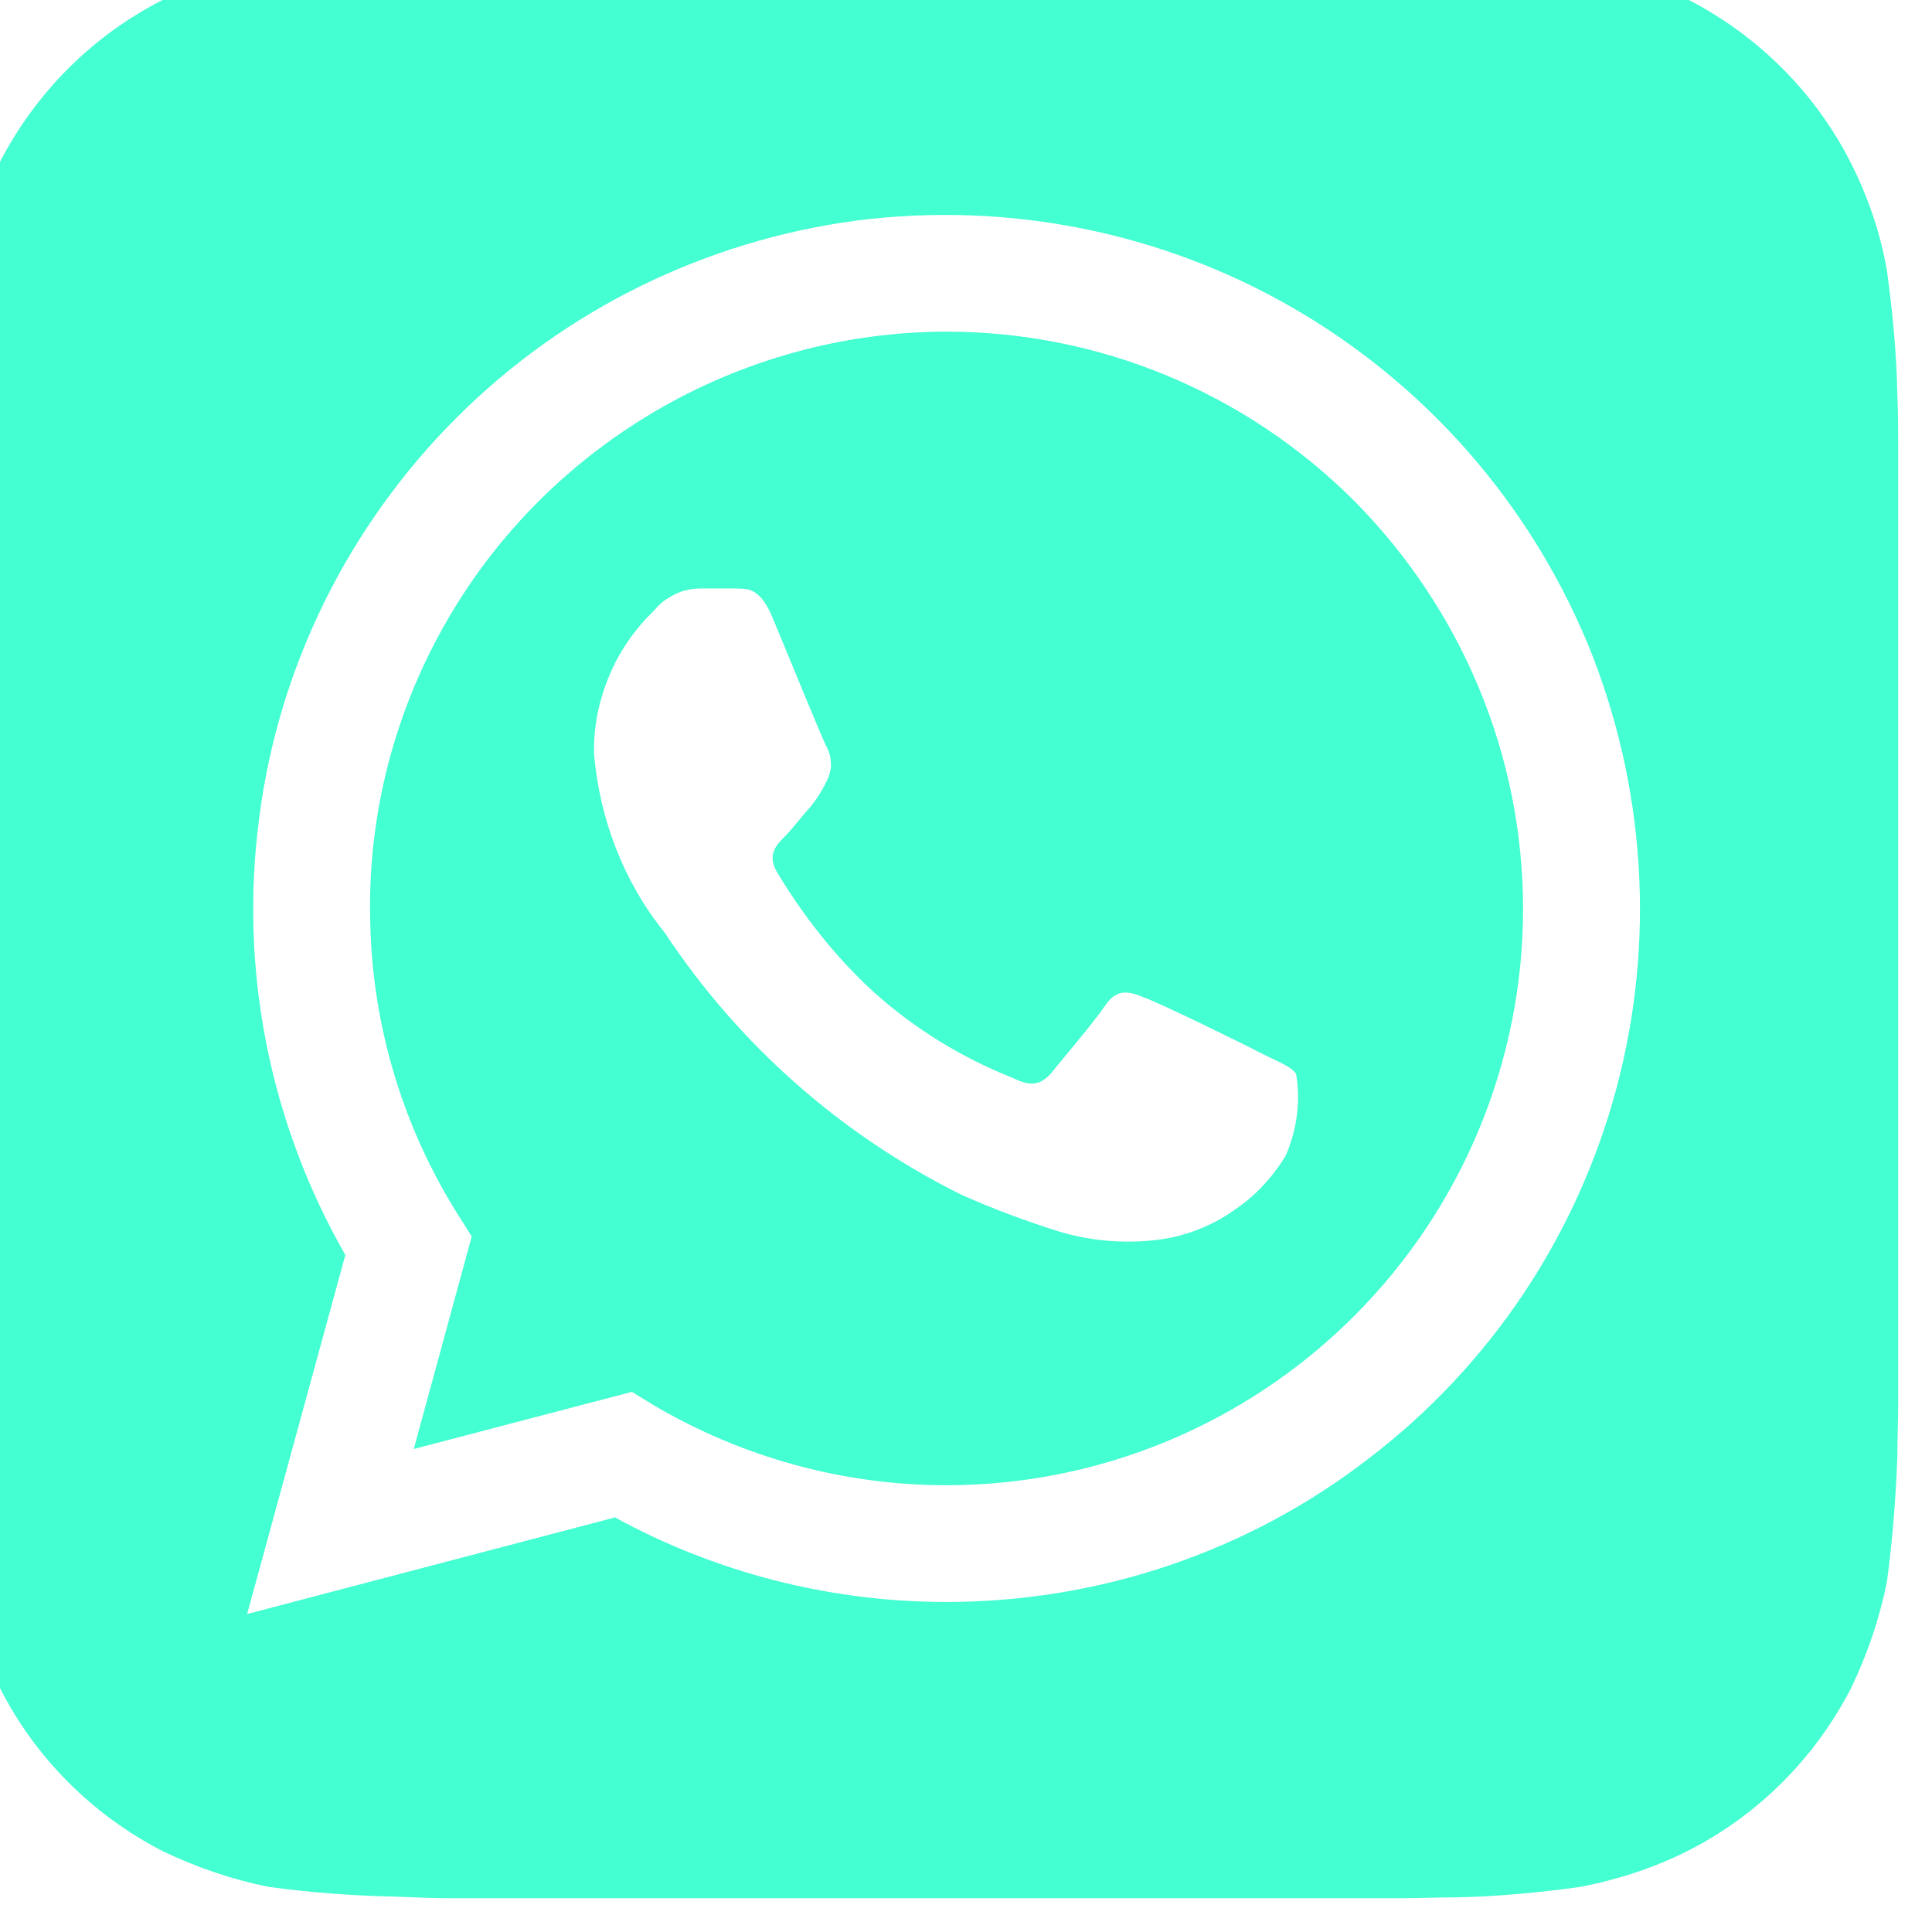 <svg width="24" height="24" viewBox="0 0 24 24" fill="none" xmlns="http://www.w3.org/2000/svg" xmlns:xlink="http://www.w3.org/1999/xlink">
	<desc>
			Created with Pixso.
	</desc>
	<defs/>
	<path id="Vector" d="M23.57 4.91C23.56 4.39 23.51 3.87 23.44 3.36C23.36 2.9 23.21 2.46 23 2.04C22.56 1.16 21.84 0.44 20.96 -0.01C20.54 -0.21 20.1 -0.36 19.65 -0.45C19.13 -0.52 18.61 -0.56 18.09 -0.57C17.87 -0.58 17.58 -0.58 17.45 -0.58L5.55 -0.59C5.41 -0.59 5.13 -0.58 4.91 -0.58C4.39 -0.57 3.87 -0.52 3.36 -0.45C2.9 -0.36 2.46 -0.22 2.04 -0.01C1.16 0.43 0.44 1.15 -0.01 2.03C-0.21 2.45 -0.36 2.89 -0.45 3.34C-0.52 3.86 -0.56 4.38 -0.57 4.9C-0.58 5.12 -0.59 5.41 -0.59 5.54L-0.59 17.44C-0.59 17.58 -0.58 17.86 -0.58 18.08C-0.57 18.6 -0.52 19.12 -0.45 19.63C-0.36 20.09 -0.22 20.53 -0.01 20.95C0.43 21.83 1.15 22.55 2.03 23C2.45 23.2 2.89 23.35 3.34 23.44C3.86 23.51 4.38 23.55 4.9 23.56C5.12 23.57 5.41 23.58 5.54 23.58L17.44 23.58C17.58 23.58 17.86 23.57 18.08 23.57C18.6 23.56 19.12 23.51 19.63 23.44C20.09 23.35 20.53 23.21 20.95 23C21.83 22.56 22.55 21.84 23 20.96C23.2 20.54 23.35 20.1 23.44 19.65C23.51 19.13 23.55 18.61 23.57 18.09C23.57 17.86 23.58 17.58 23.58 17.45L23.58 5.55C23.58 5.41 23.58 5.13 23.57 4.91ZM11.76 19.9L11.75 19.9C10.32 19.9 8.9 19.54 7.64 18.85L3.07 20.05L4.29 15.59C3.35 13.95 2.97 12.04 3.22 10.16C3.46 8.28 4.33 6.53 5.67 5.19C7.01 3.85 8.76 2.99 10.64 2.74C12.52 2.5 14.43 2.88 16.07 3.83C17.71 4.78 18.99 6.24 19.72 7.99C20.44 9.74 20.57 11.69 20.08 13.52C19.59 15.35 18.51 16.97 17 18.12C15.5 19.28 13.65 19.9 11.76 19.9Z" fill="#43FFD2" fill-opacity="1" fill-rule="nonzero"/>
	<path id="Vector" d="M11.76 4.12C10.48 4.12 9.22 4.47 8.12 5.12C7.02 5.77 6.11 6.7 5.49 7.82C4.87 8.94 4.56 10.2 4.6 11.48C4.63 12.76 5.01 14.01 5.69 15.09L5.86 15.36L5.14 18L7.85 17.29L8.11 17.45C9.21 18.1 10.47 18.45 11.75 18.45L11.76 18.45C13.66 18.45 15.48 17.69 16.82 16.35C18.16 15.01 18.92 13.19 18.92 11.29C18.92 9.39 18.16 7.57 16.82 6.22C15.48 4.88 13.66 4.12 11.76 4.12L11.76 4.12ZM15.97 14.36C15.81 14.62 15.6 14.85 15.35 15.02C15.1 15.2 14.82 15.32 14.52 15.38C14.07 15.46 13.6 15.43 13.16 15.3C12.75 15.17 12.34 15.02 11.94 14.84C10.45 14.1 9.18 12.98 8.26 11.59C7.75 10.96 7.45 10.18 7.38 9.37C7.37 9.03 7.44 8.7 7.57 8.39C7.7 8.08 7.89 7.81 8.13 7.58C8.2 7.49 8.29 7.43 8.39 7.38C8.49 7.33 8.6 7.31 8.71 7.31C8.85 7.31 8.99 7.31 9.12 7.31C9.25 7.32 9.43 7.26 9.6 7.68C9.78 8.11 10.21 9.17 10.27 9.28C10.3 9.34 10.32 9.4 10.32 9.47C10.33 9.53 10.31 9.6 10.29 9.66C10.23 9.79 10.16 9.91 10.07 10.02C9.96 10.14 9.84 10.3 9.75 10.39C9.64 10.5 9.53 10.62 9.65 10.83C9.98 11.38 10.38 11.89 10.85 12.32C11.36 12.78 11.95 13.14 12.58 13.39C12.8 13.5 12.92 13.48 13.05 13.34C13.17 13.19 13.58 12.71 13.73 12.49C13.87 12.28 14.02 12.31 14.21 12.39C14.41 12.46 15.47 12.98 15.68 13.09C15.9 13.2 16.04 13.25 16.1 13.34C16.16 13.68 16.11 14.04 15.97 14.36Z" fill="#43FFD2" fill-opacity="1" fill-rule="nonzero"/>
</svg>
